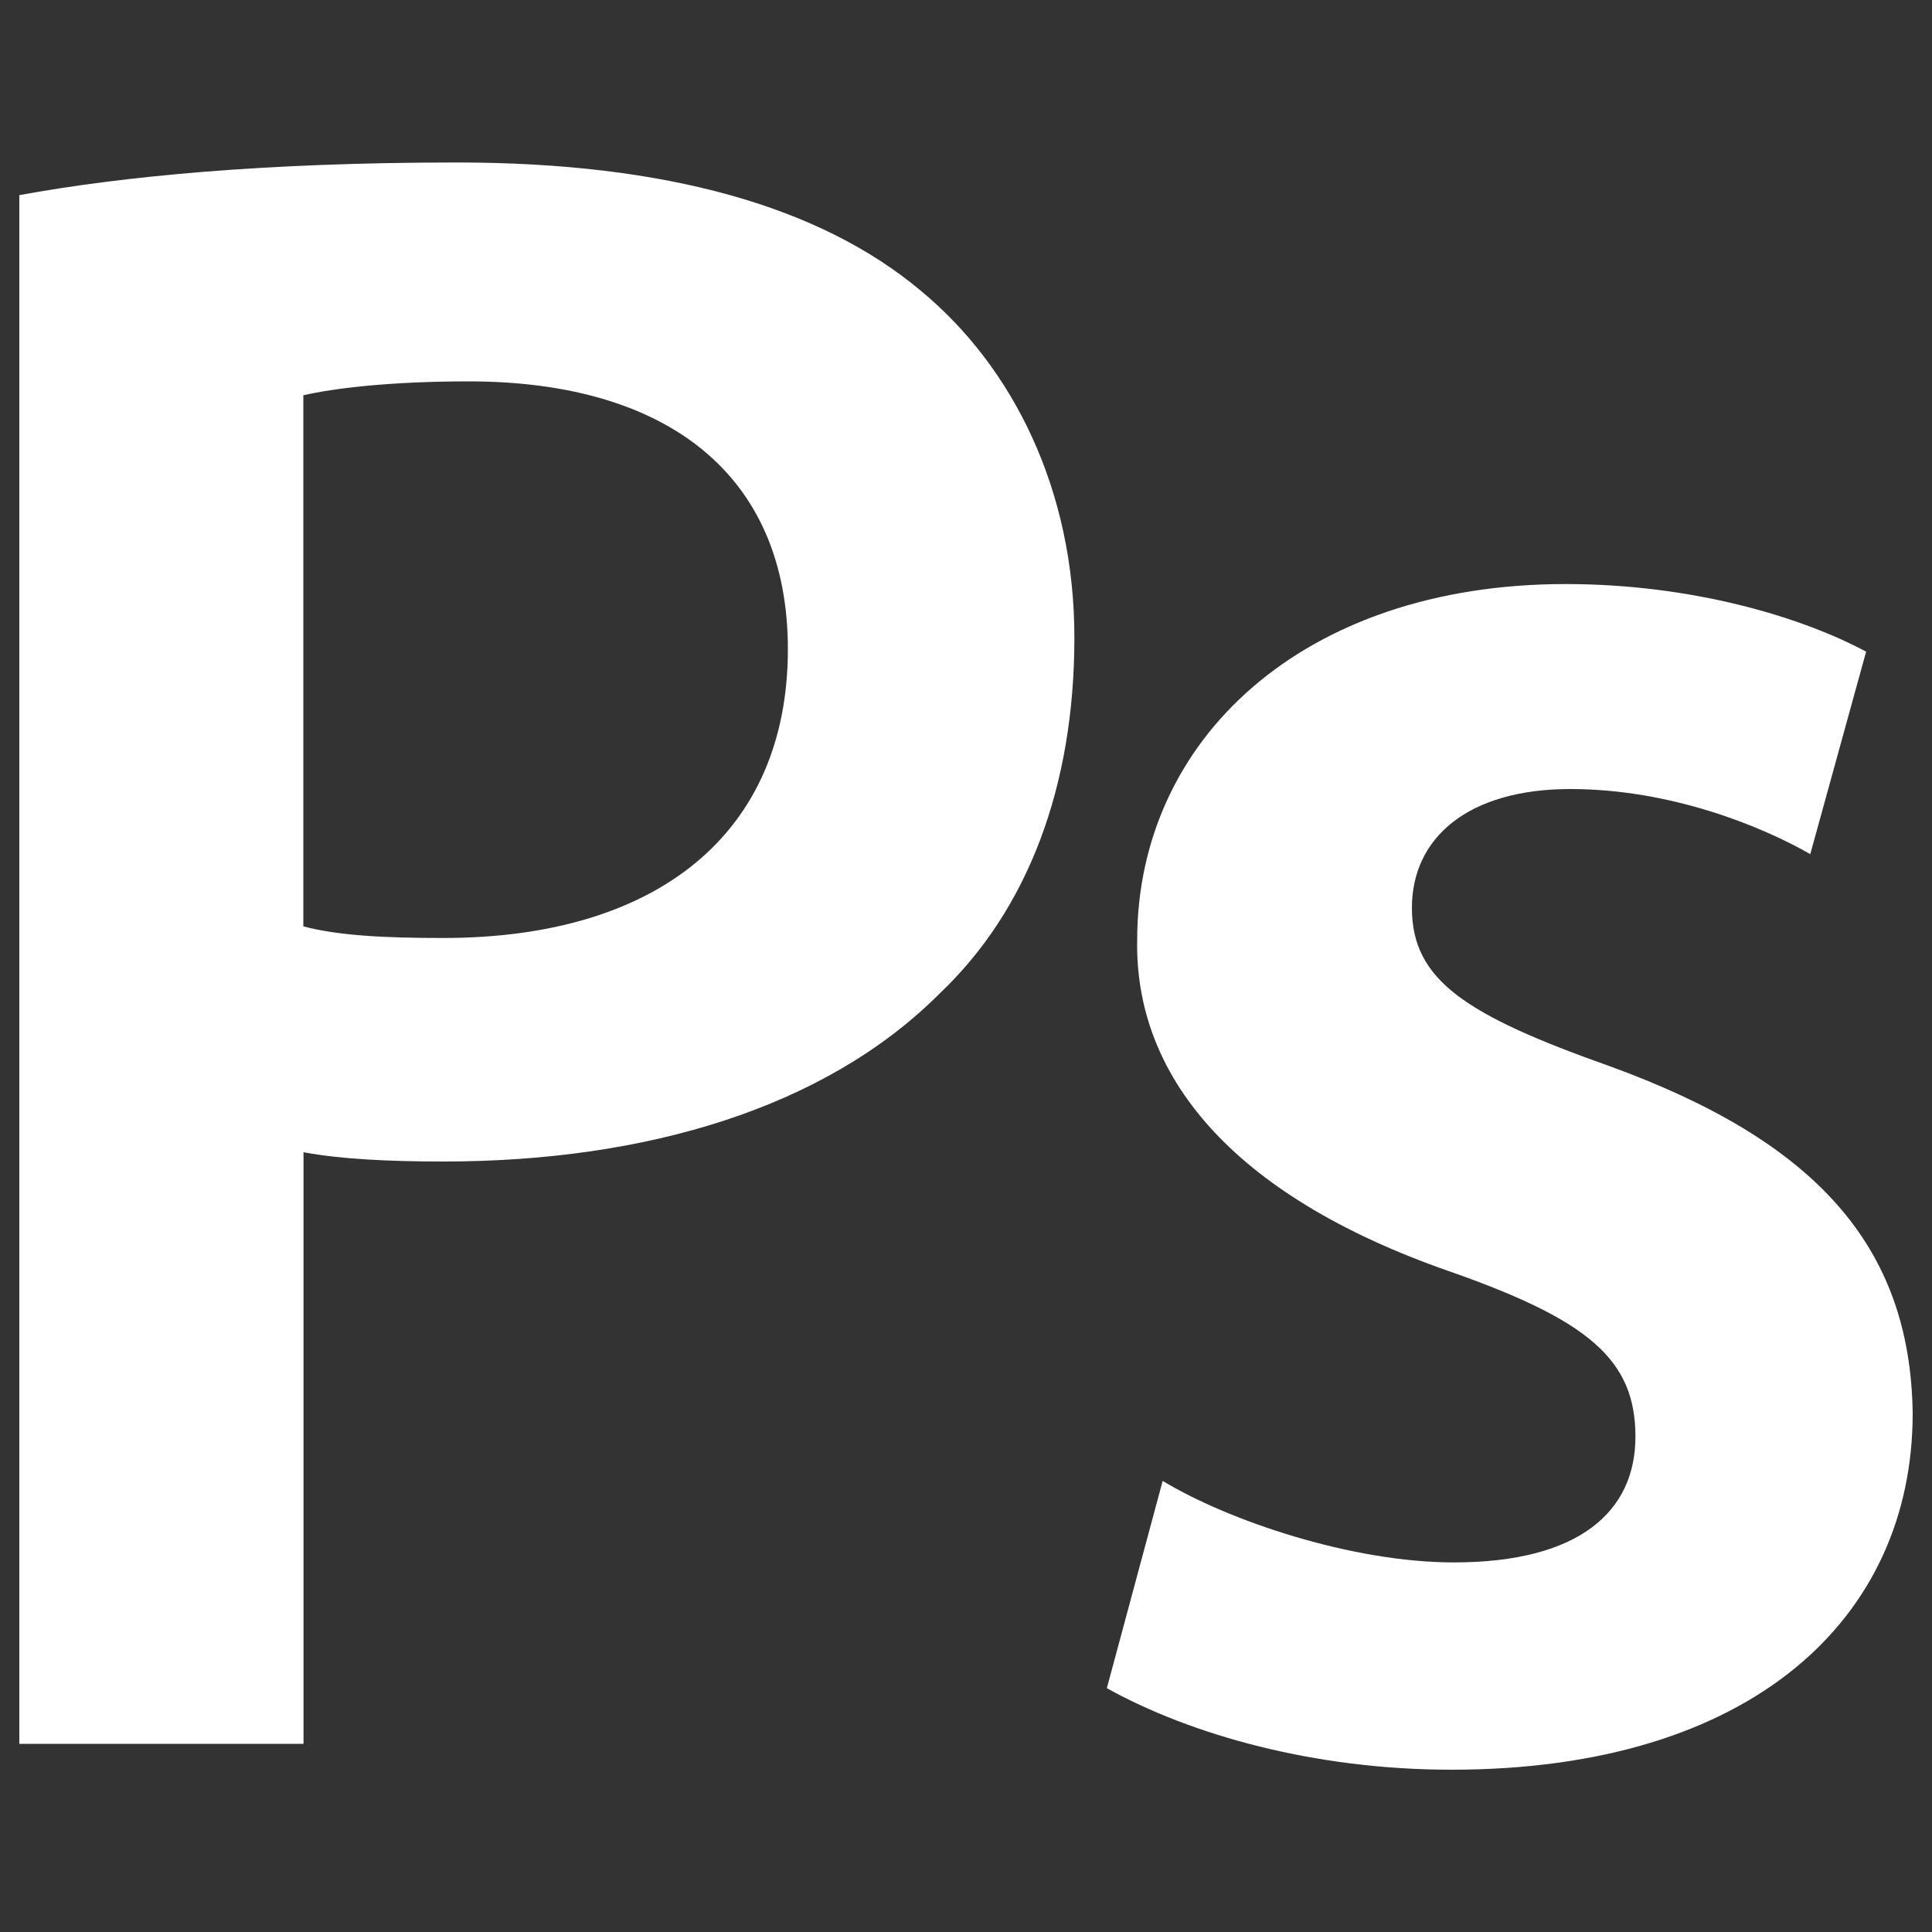 <?xml version="1.0" encoding="utf-8"?>
<!-- Svg Vector Icons : http://www.onlinewebfonts.com/icon -->
<svg version="1.1" xmlns="http://www.w3.org/2000/svg" xmlns:xlink="http://www.w3.org/1999/xlink" x="0px" y="0px" viewBox="0 0 1000 1000" width="80px" height="80px" enable-background="new 0 0 1000 1000" xml:space="preserve">
<rect x="0" y="0" width="1000" height="1000" fill="#333333" stroke="none"/>
<g><path fill="#ffffff" d="M10,101c53-9.7,126.6-16.9,226.6-16.9c108.5,0,188.1,22.9,239.9,66.3c48.2,39.8,79.6,103.7,79.6,179.6c0,77.2-24.1,141-69.9,184.4c-59.1,59.1-151.9,86.8-256.8,86.8c-27.7,0-53-1.2-72.3-4.8v306.2H10V101z M157.1,479.5c18.1,4.8,42.2,6,72.3,6c110.9,0,178.4-54.2,178.4-149.5c0-90.4-62.7-138.6-165.2-138.6c-41,0-69.9,3.6-85.6,7.2V479.5z M588.6,486.7c0-103.7,85.6-184.4,221.8-184.4c65.1,0,121.8,16.9,155.5,35L937,442.1c-25.3-14.5-72.3-33.7-124.2-33.7c-53,0-82,25.3-82,61.5c0,37.4,27.7,55.5,102.5,82c106.1,38.6,155.5,92.8,156.7,179.6c0,106.1-83.2,184.5-238.7,184.5c-71.1,0-135-18.1-178.4-42.2l28.9-107.3c33.8,20.5,97.7,42.2,150.7,42.2c65.1,0,94-26.5,94-65.1c0-39.8-24.1-60.3-96.4-85.6C635.6,618.1,587.4,555.4,588.6,486.7z"/></g>
</svg>
